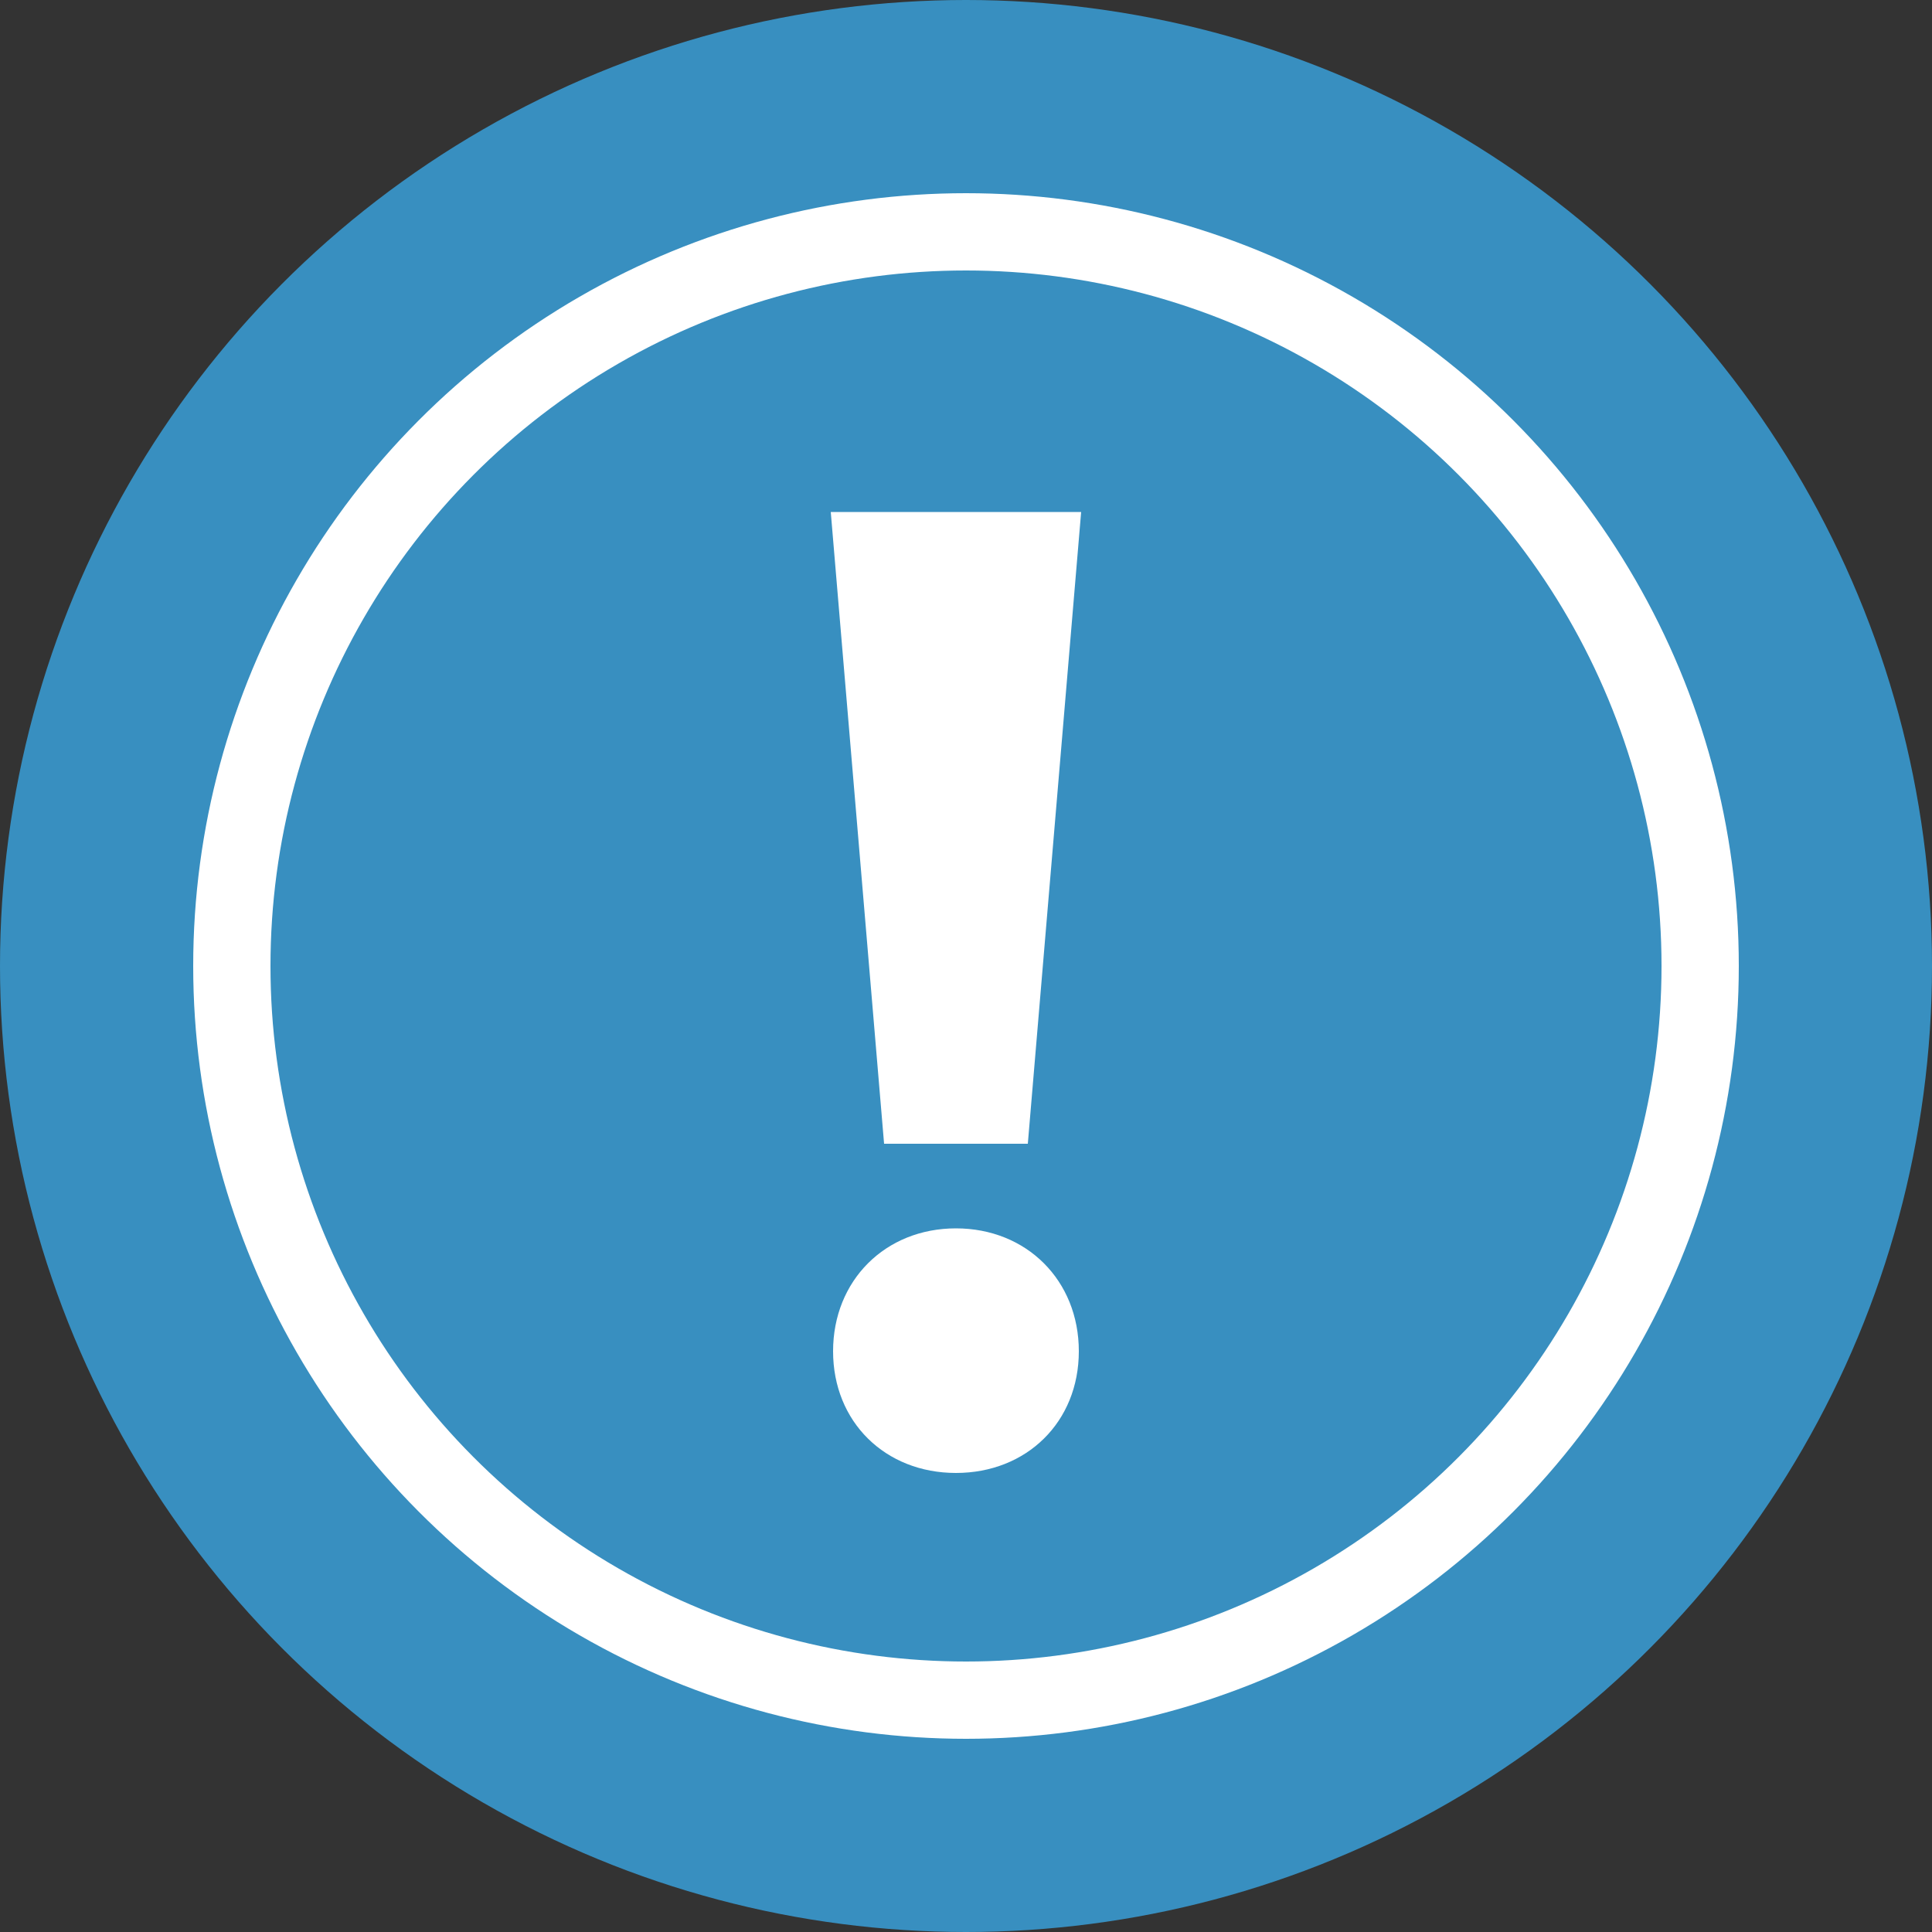 <svg width="50" height="50" viewBox="0 0 50 50" fill="none" xmlns="http://www.w3.org/2000/svg">
<rect x="0" y="0" width="50" height="50" fill="#333333" stroke="none"/>
<g clip-path="url(#clip0_723_137)">
<circle cx="25" cy="25" r="25" fill="#388FC0"/>
<circle cx="25" cy="25" r="19" stroke="white" stroke-width="2"/>
<path d="M27.98 13.25H21.5L22.88 29.6H26.6L27.98 13.25ZM24.74 31.79C22.91 31.79 21.56 33.14 21.56 34.97C21.56 36.8 22.91 38.12 24.74 38.12C26.57 38.12 27.92 36.8 27.92 34.97C27.92 33.14 26.57 31.79 24.74 31.79Z" fill="white"/>
</g>
<defs>
<clipPath id="clip0_723_137">
<rect width="50" height="50" fill="white"/>
</clipPath>
</defs>
</svg>
